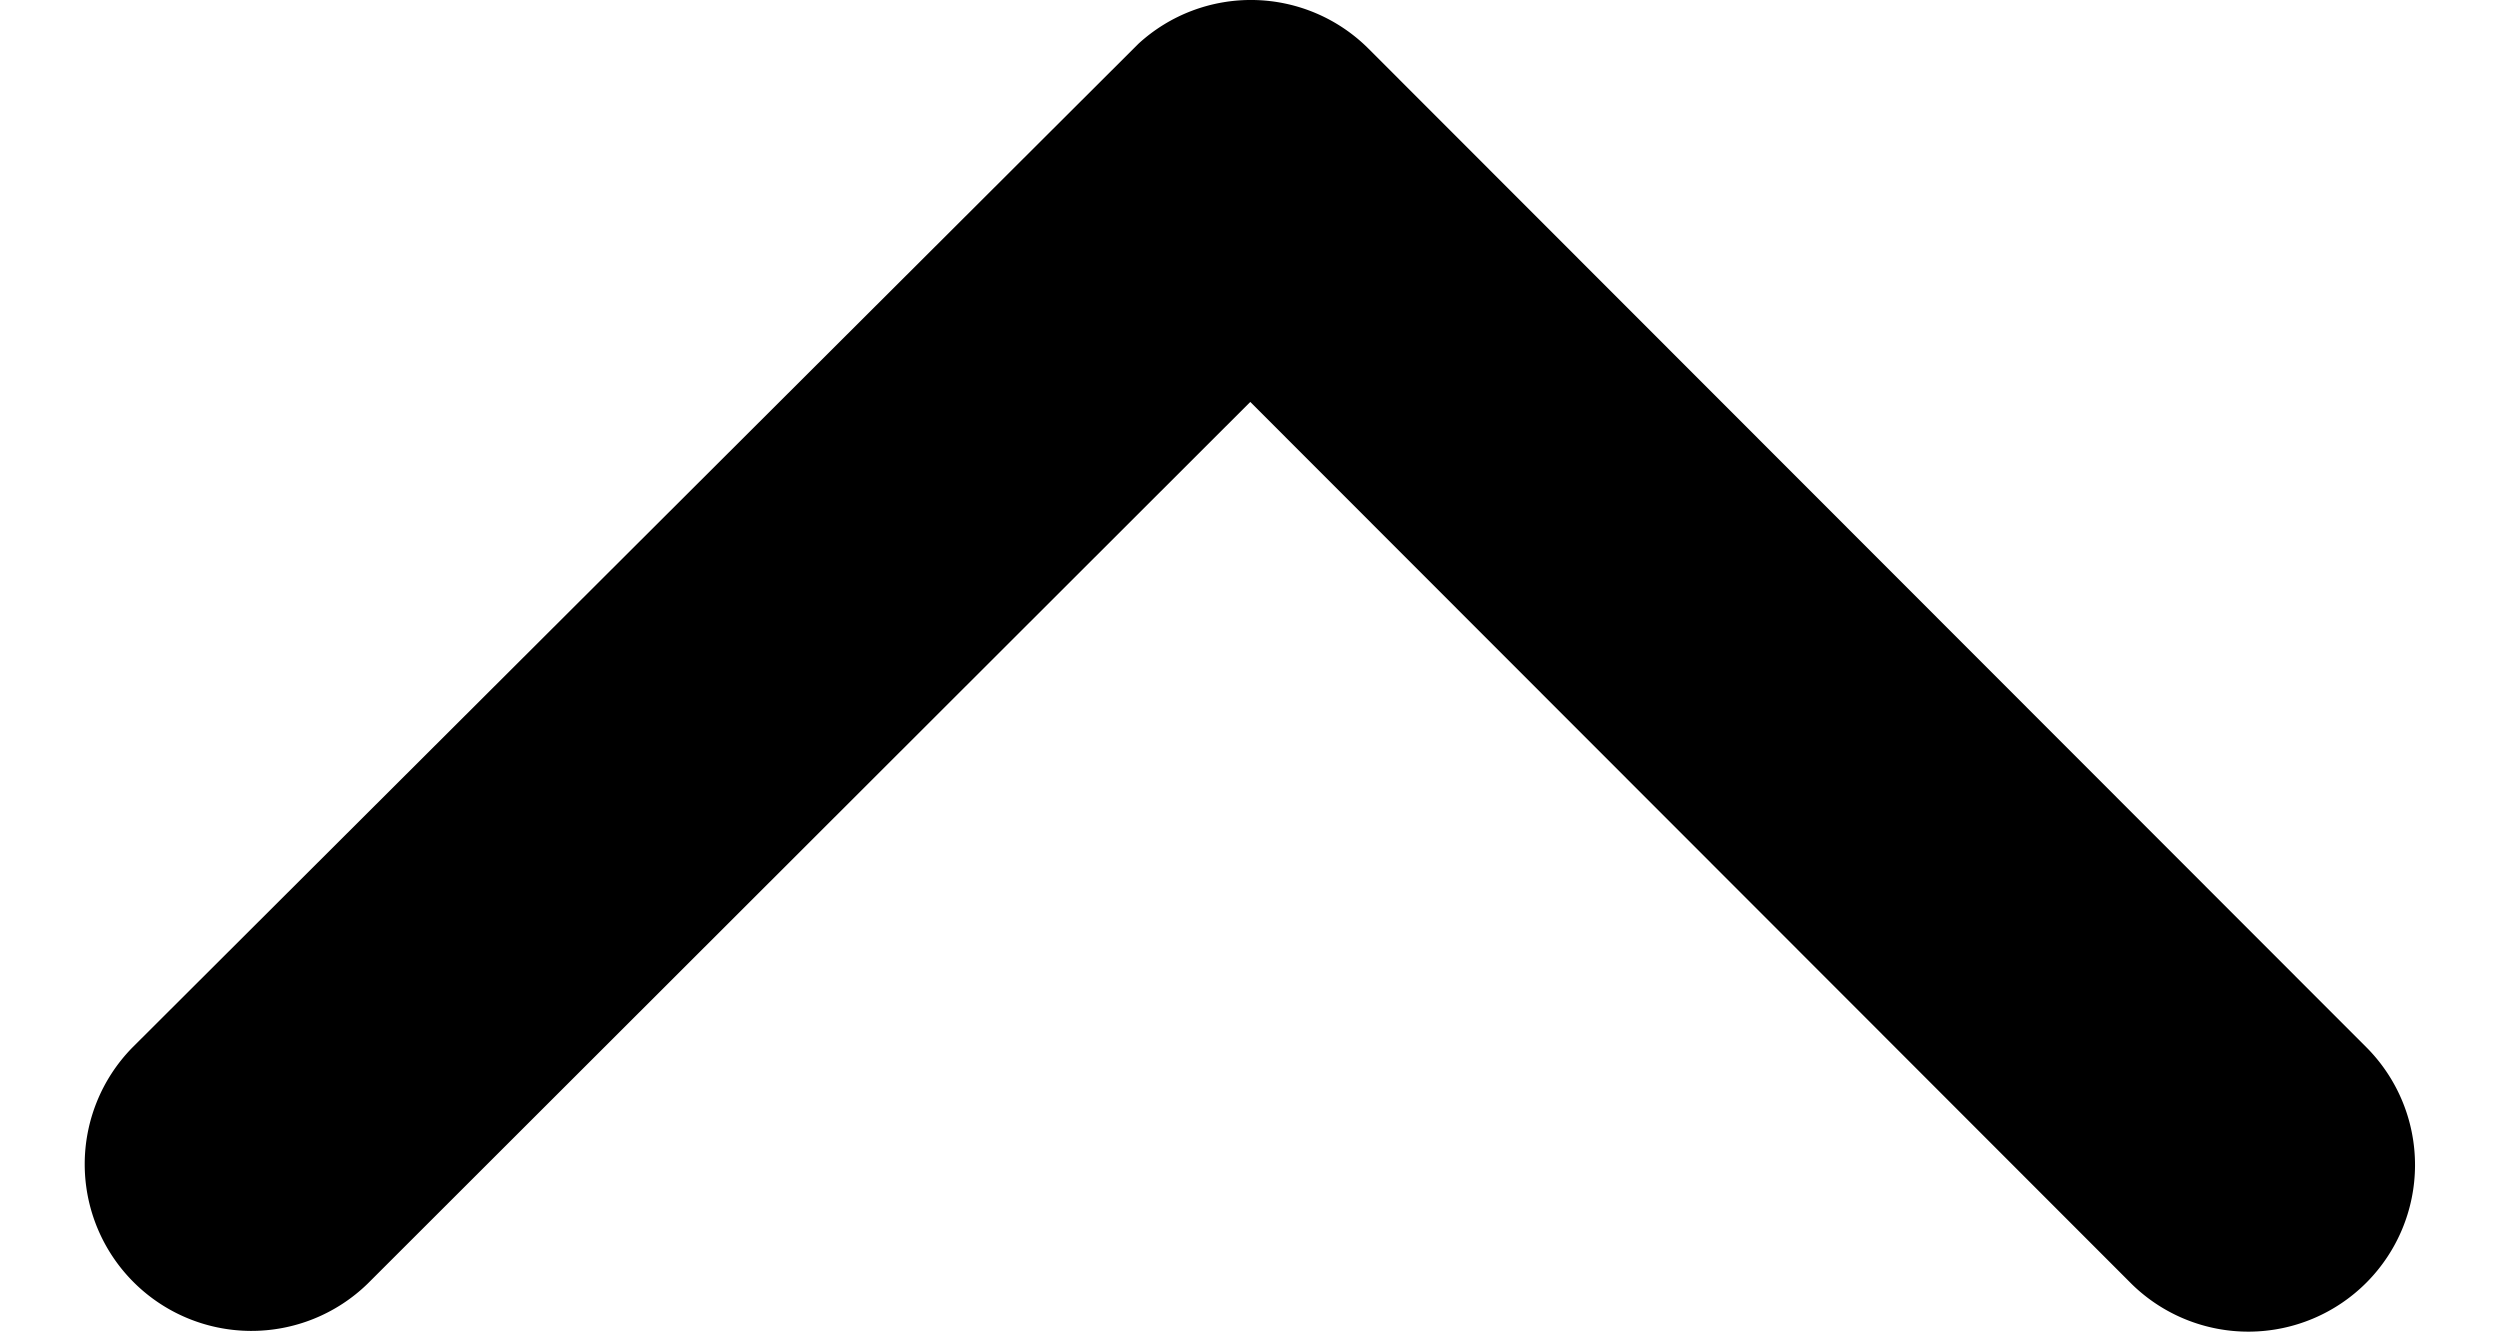 <svg xmlns="http://www.w3.org/2000/svg" width="30" height="16" viewBox="0 0 43.907 25.102">
  <path id="Icon_ionic-ios-arrow-up" data-name="Icon ionic-ios-arrow-up" d="M28.147,18.818l16.6,16.613a3.138,3.138,0,0,0,4.431-4.444L30.369,12.164a3.132,3.132,0,0,0-4.326-.091L7.1,30.973a3.138,3.138,0,0,0,4.431,4.444Z" transform="translate(-6.188 -11.251)"/>
</svg>
